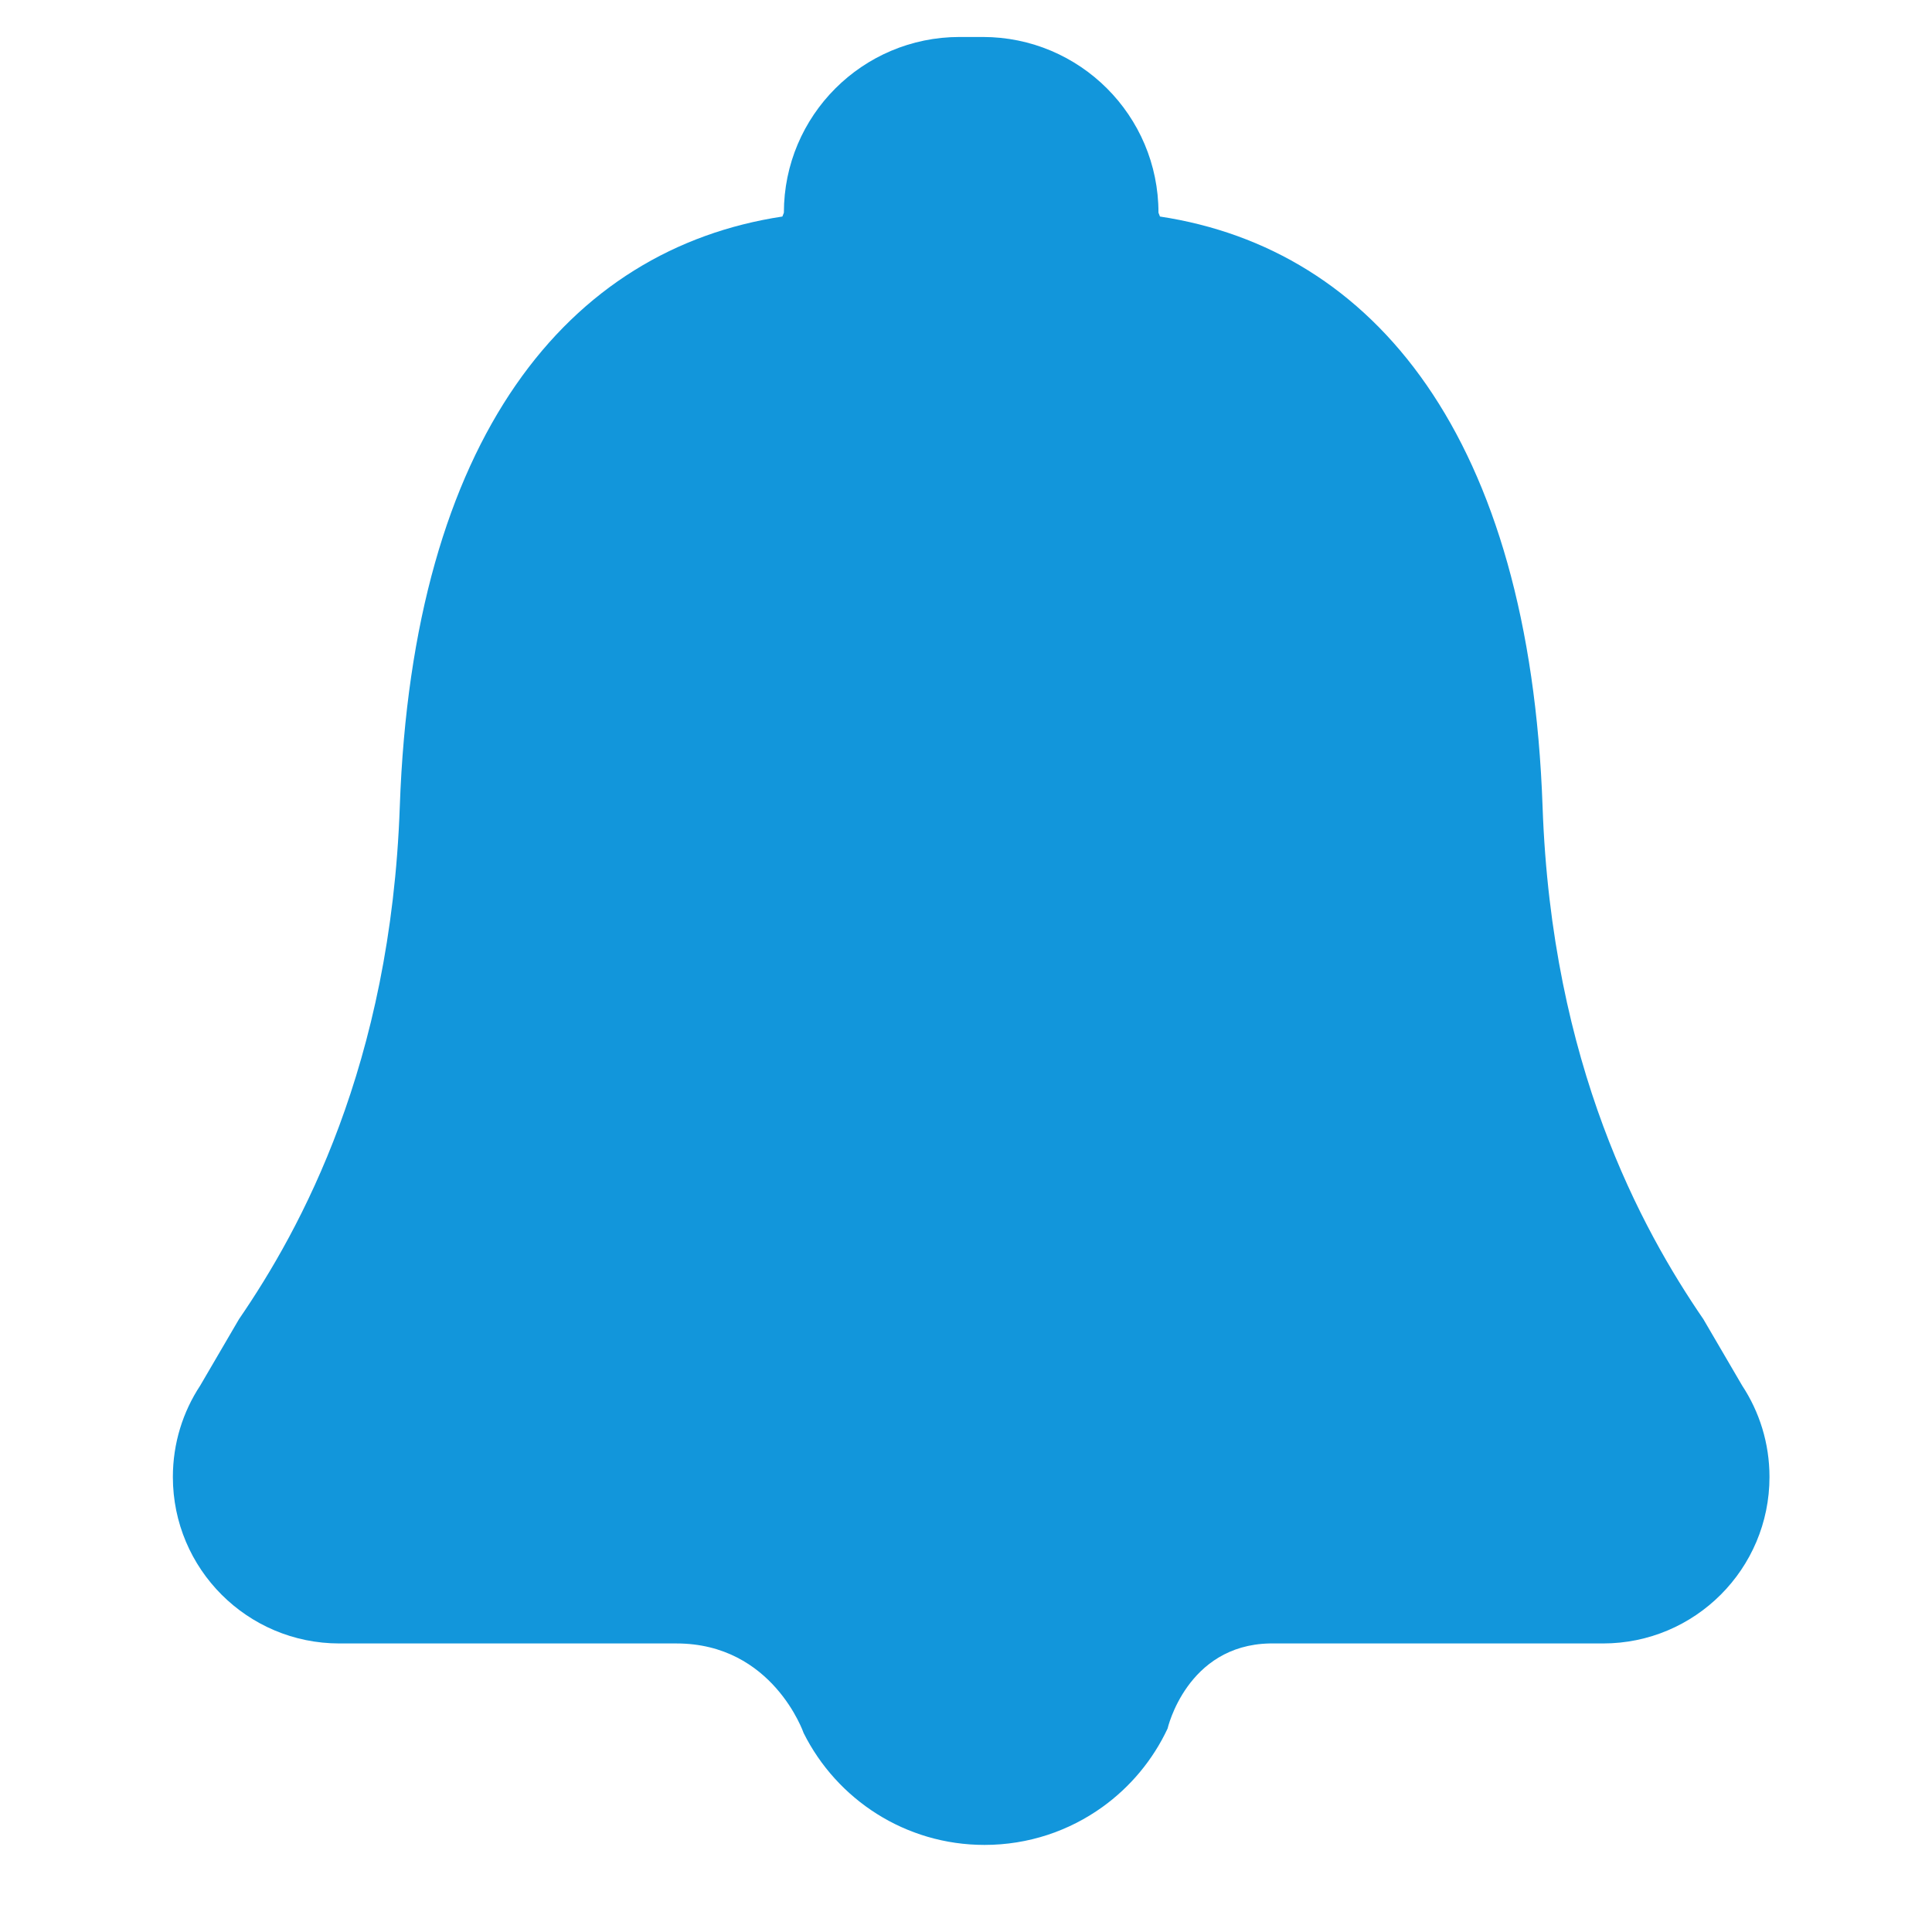<?xml version="1.0" standalone="no"?><!DOCTYPE svg PUBLIC "-//W3C//DTD SVG 1.1//EN" "http://www.w3.org/Graphics/SVG/1.1/DTD/svg11.dtd"><svg t="1586959598643" class="icon" viewBox="0 0 1024 1024" version="1.1" xmlns="http://www.w3.org/2000/svg" p-id="5639" xmlns:xlink="http://www.w3.org/1999/xlink" width="200" height="200"><defs><style type="text/css"></style></defs><path d="M672.956 871.065l176.676 0c48.727 0 88.232-39.501 88.232-88.232 0-17.894-5.328-34.541-14.478-48.445l-20.57-35.204c-32.79-47.821-80.42-134.766-85.219-271.645-6.877-195.914-89.364-295.59-202.79-312.775l-0.79-2.028c0-51.444-41.704-93.142-93.147-93.142l-12.25 0c-51.444 0-93.147 41.699-93.147 93.142l-0.79 2.028c-113.421 17.185-195.909 116.862-202.785 312.775-4.805 136.879-52.43 223.823-85.224 271.645l-20.565 35.204c-9.156 13.905-14.483 30.551-14.483 48.445 0 48.732 39.506 88.232 88.237 88.232l178.678 0c51.091 0 67.401 47.474 67.401 47.474 17.572 35.159 53.893 59.306 95.879 59.306 23.347 0 44.954-7.466 62.556-20.143 14.75-10.625 26.677-24.912 34.465-41.523C618.841 916.18 628.943 871.976 672.956 871.065z" p-id="5640" fill="#1296db"></path></svg>